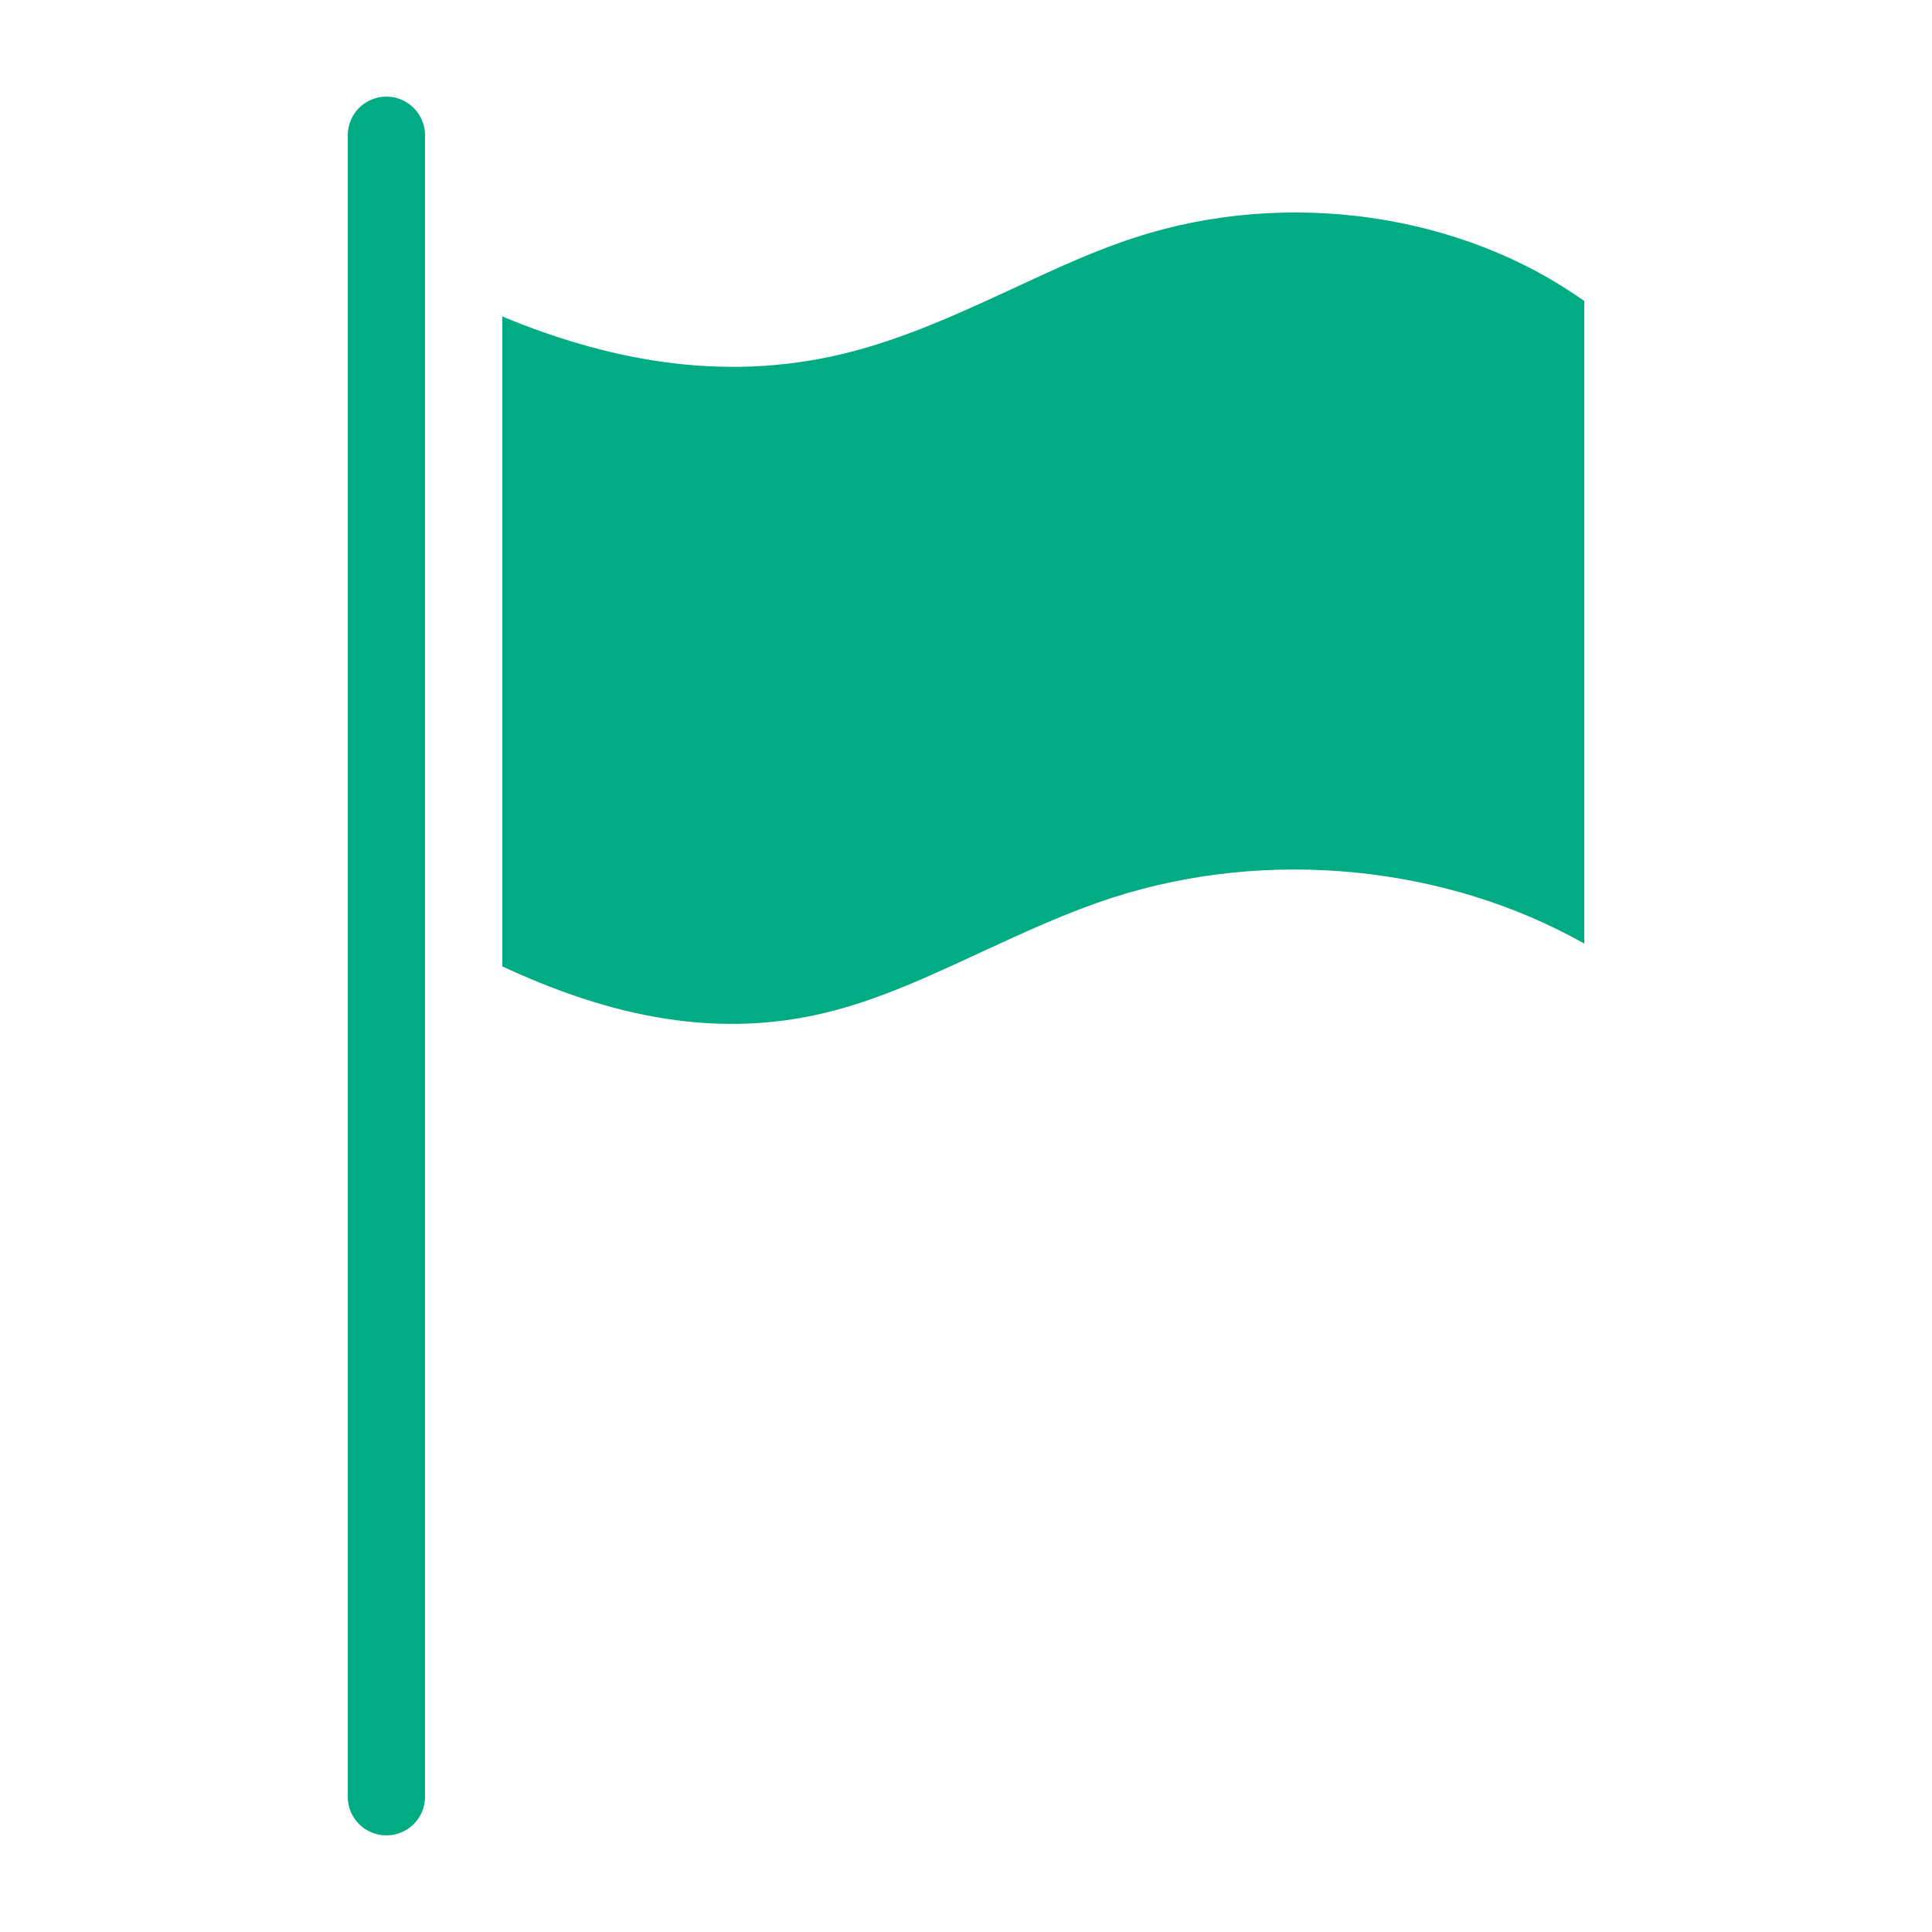 <svg width="20" height="20" viewBox="0 0 20 20" fill="none" xmlns="http://www.w3.org/2000/svg">
<path d="M16.4 3.116V9.768C14.974 8.962 13.132 8.77 11.512 9.294C11.038 9.448 10.588 9.658 10.15 9.86C9.602 10.114 9.082 10.356 8.536 10.486C7.33 10.776 6.206 10.472 5.2 10.004V3.276C6.24 3.708 7.44 3.972 8.722 3.664C9.346 3.514 9.926 3.246 10.488 2.986C10.922 2.784 11.33 2.594 11.758 2.456C13.328 1.948 15.126 2.208 16.4 3.116ZM4 1C3.894 1 3.792 1.042 3.717 1.117C3.642 1.192 3.6 1.294 3.6 1.4V18.6C3.6 18.706 3.642 18.808 3.717 18.883C3.792 18.958 3.894 19 4 19C4.106 19 4.208 18.958 4.283 18.883C4.358 18.808 4.4 18.706 4.4 18.6V1.4C4.4 1.18 4.22 1 4 1Z" fill="#01AB84"/>
</svg>

